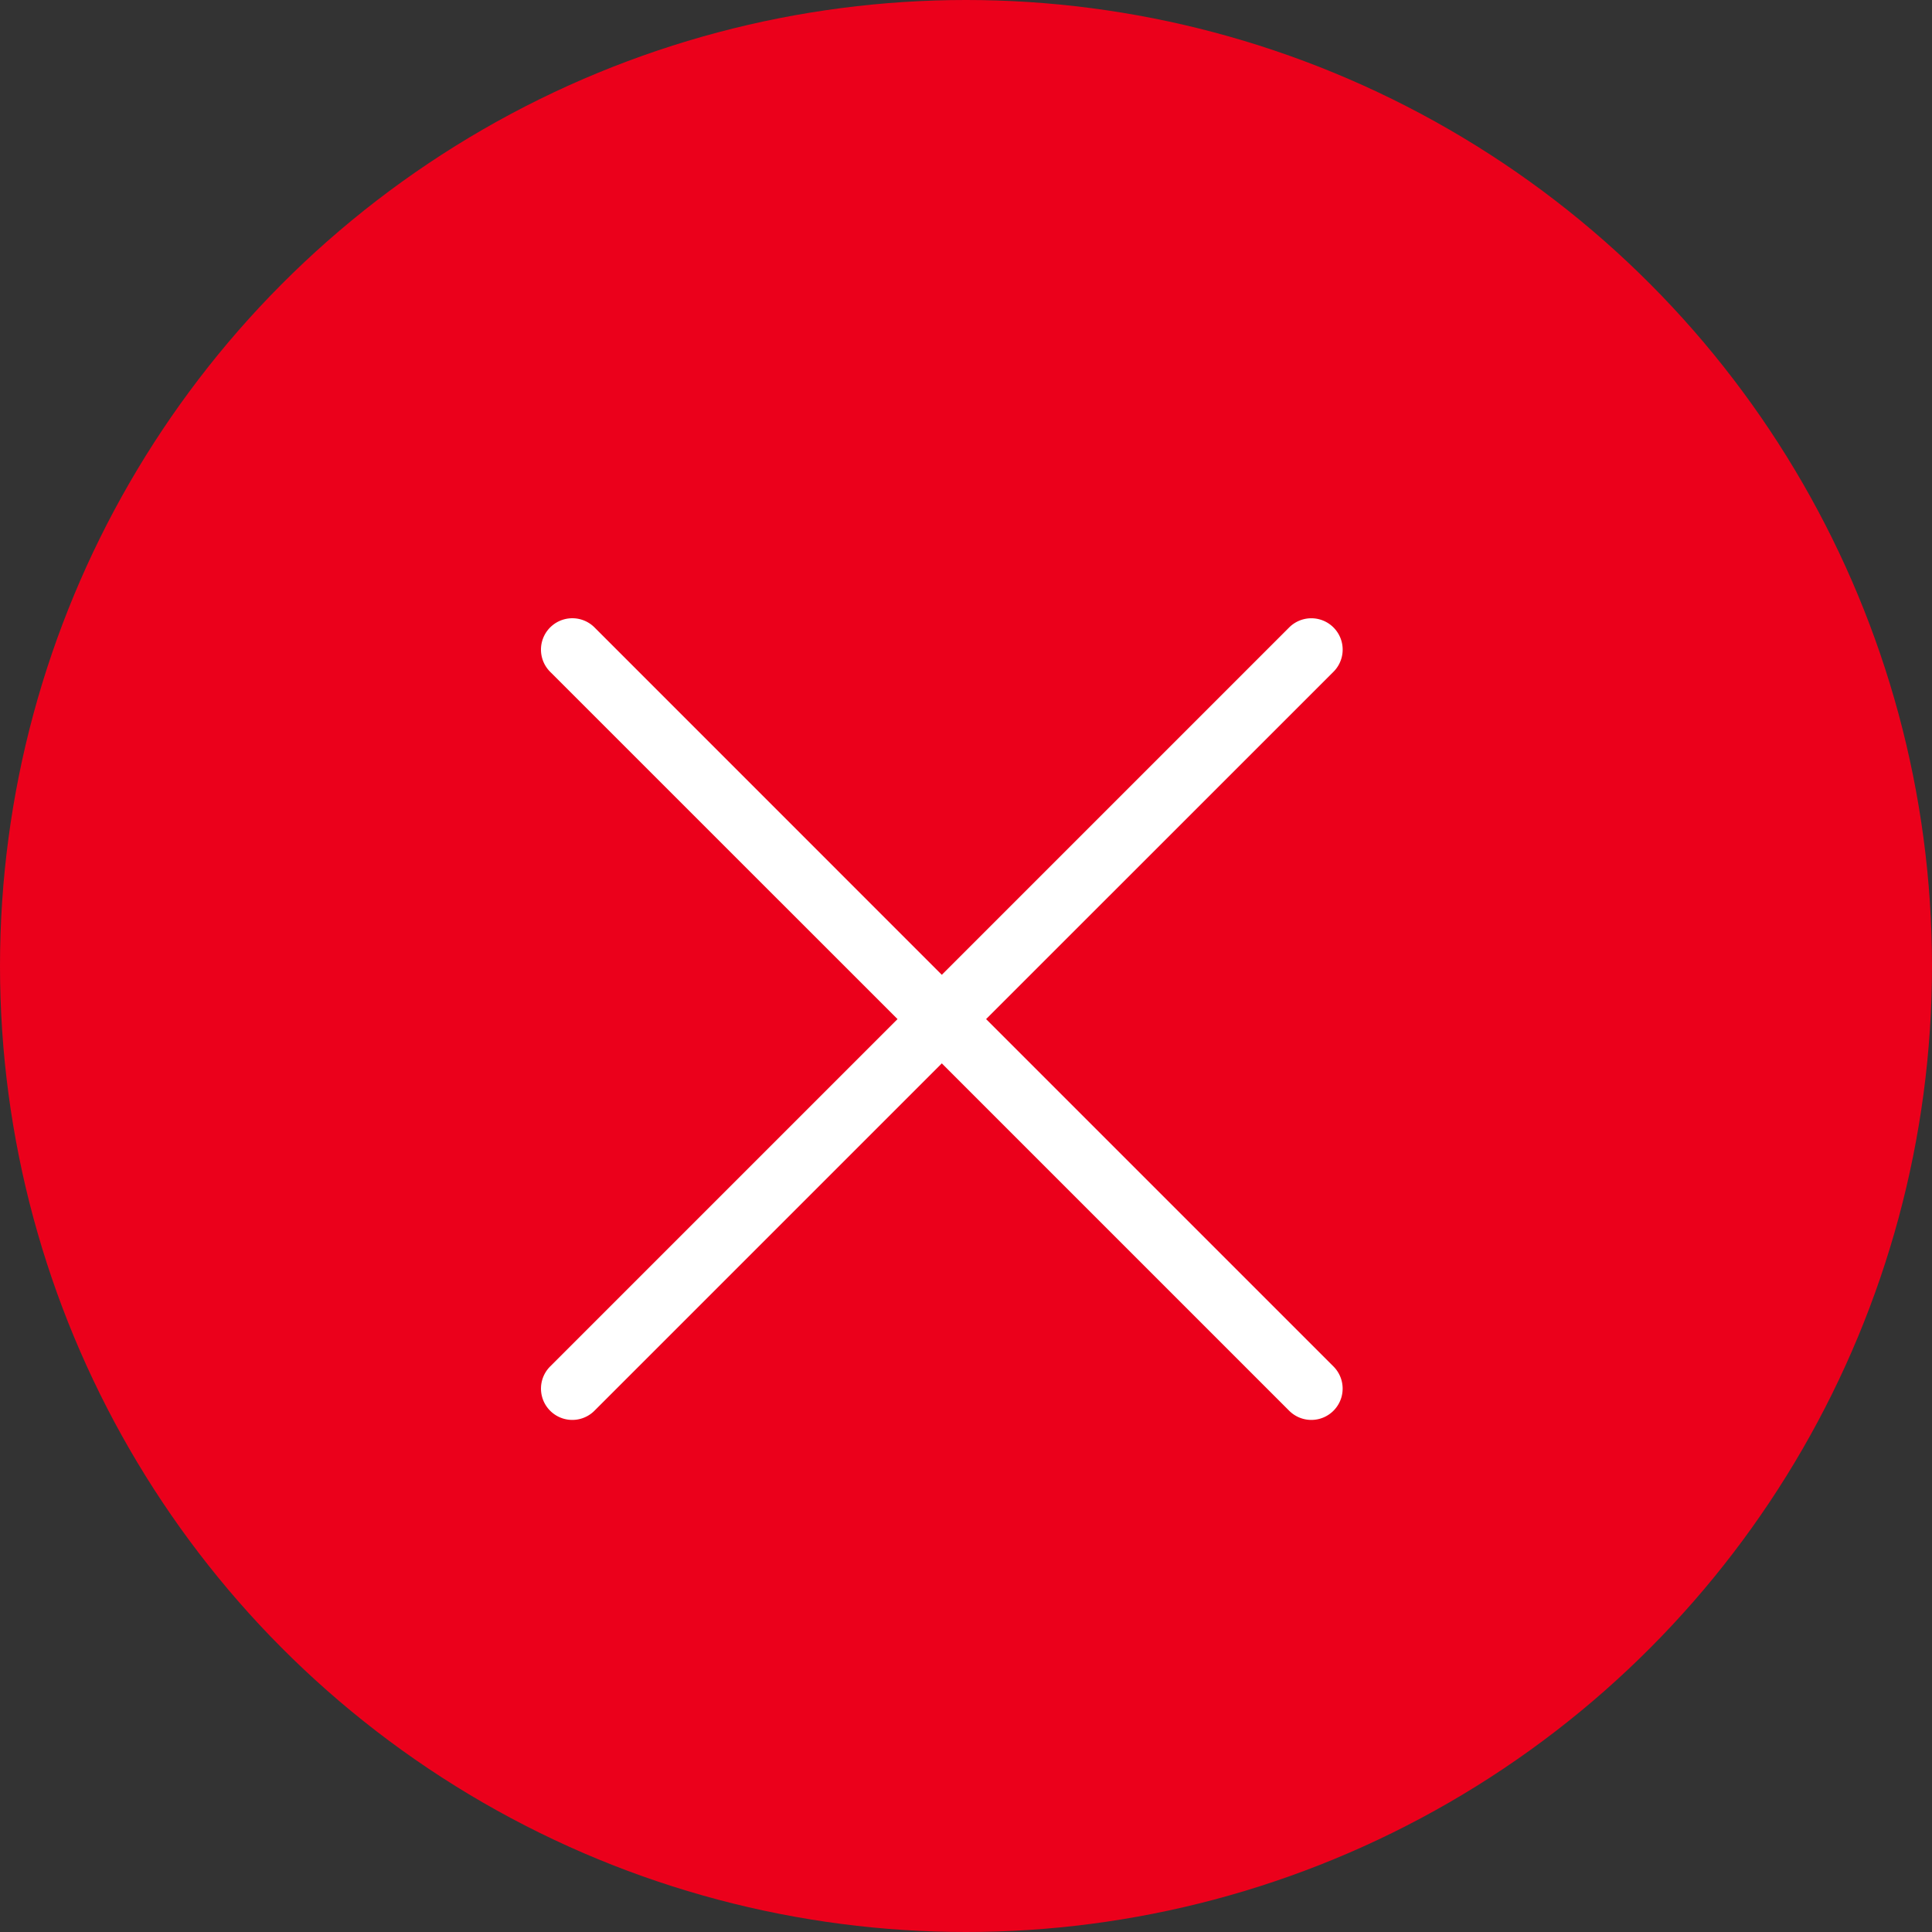 <svg xmlns="http://www.w3.org/2000/svg" width="25" height="25" viewBox="0 0 25 25">
  <rect x="0" y="0" width="25" height="25" fill="#333333" stroke="none"/>
  <g id="Group_1263" data-name="Group 1263" transform="translate(-1510 -692)">
    <circle id="Ellipse_233" data-name="Ellipse 233" cx="12.5" cy="12.5" r="12.5" transform="translate(1510 692)" fill="#eb001b"/>
    <g id="cancel_1_" data-name="cancel (1)" transform="translate(1517.001 700)">
      <g id="Group_543" data-name="Group 543" transform="translate(0 0.001)">
        <path id="Path_271" data-name="Path 271" d="M5.759,5.187,10.254.693A.405.405,0,0,0,9.681.119L5.186,4.614.692.119A.405.405,0,0,0,.118.693L4.613,5.187.118,9.682a.405.405,0,0,0,.573.573L5.186,5.76l4.495,4.495a.405.405,0,0,0,.573-.573Z" transform="translate(0 -0.001)" fill="#fff"/>
      </g>
    </g>
  </g>
</svg>
